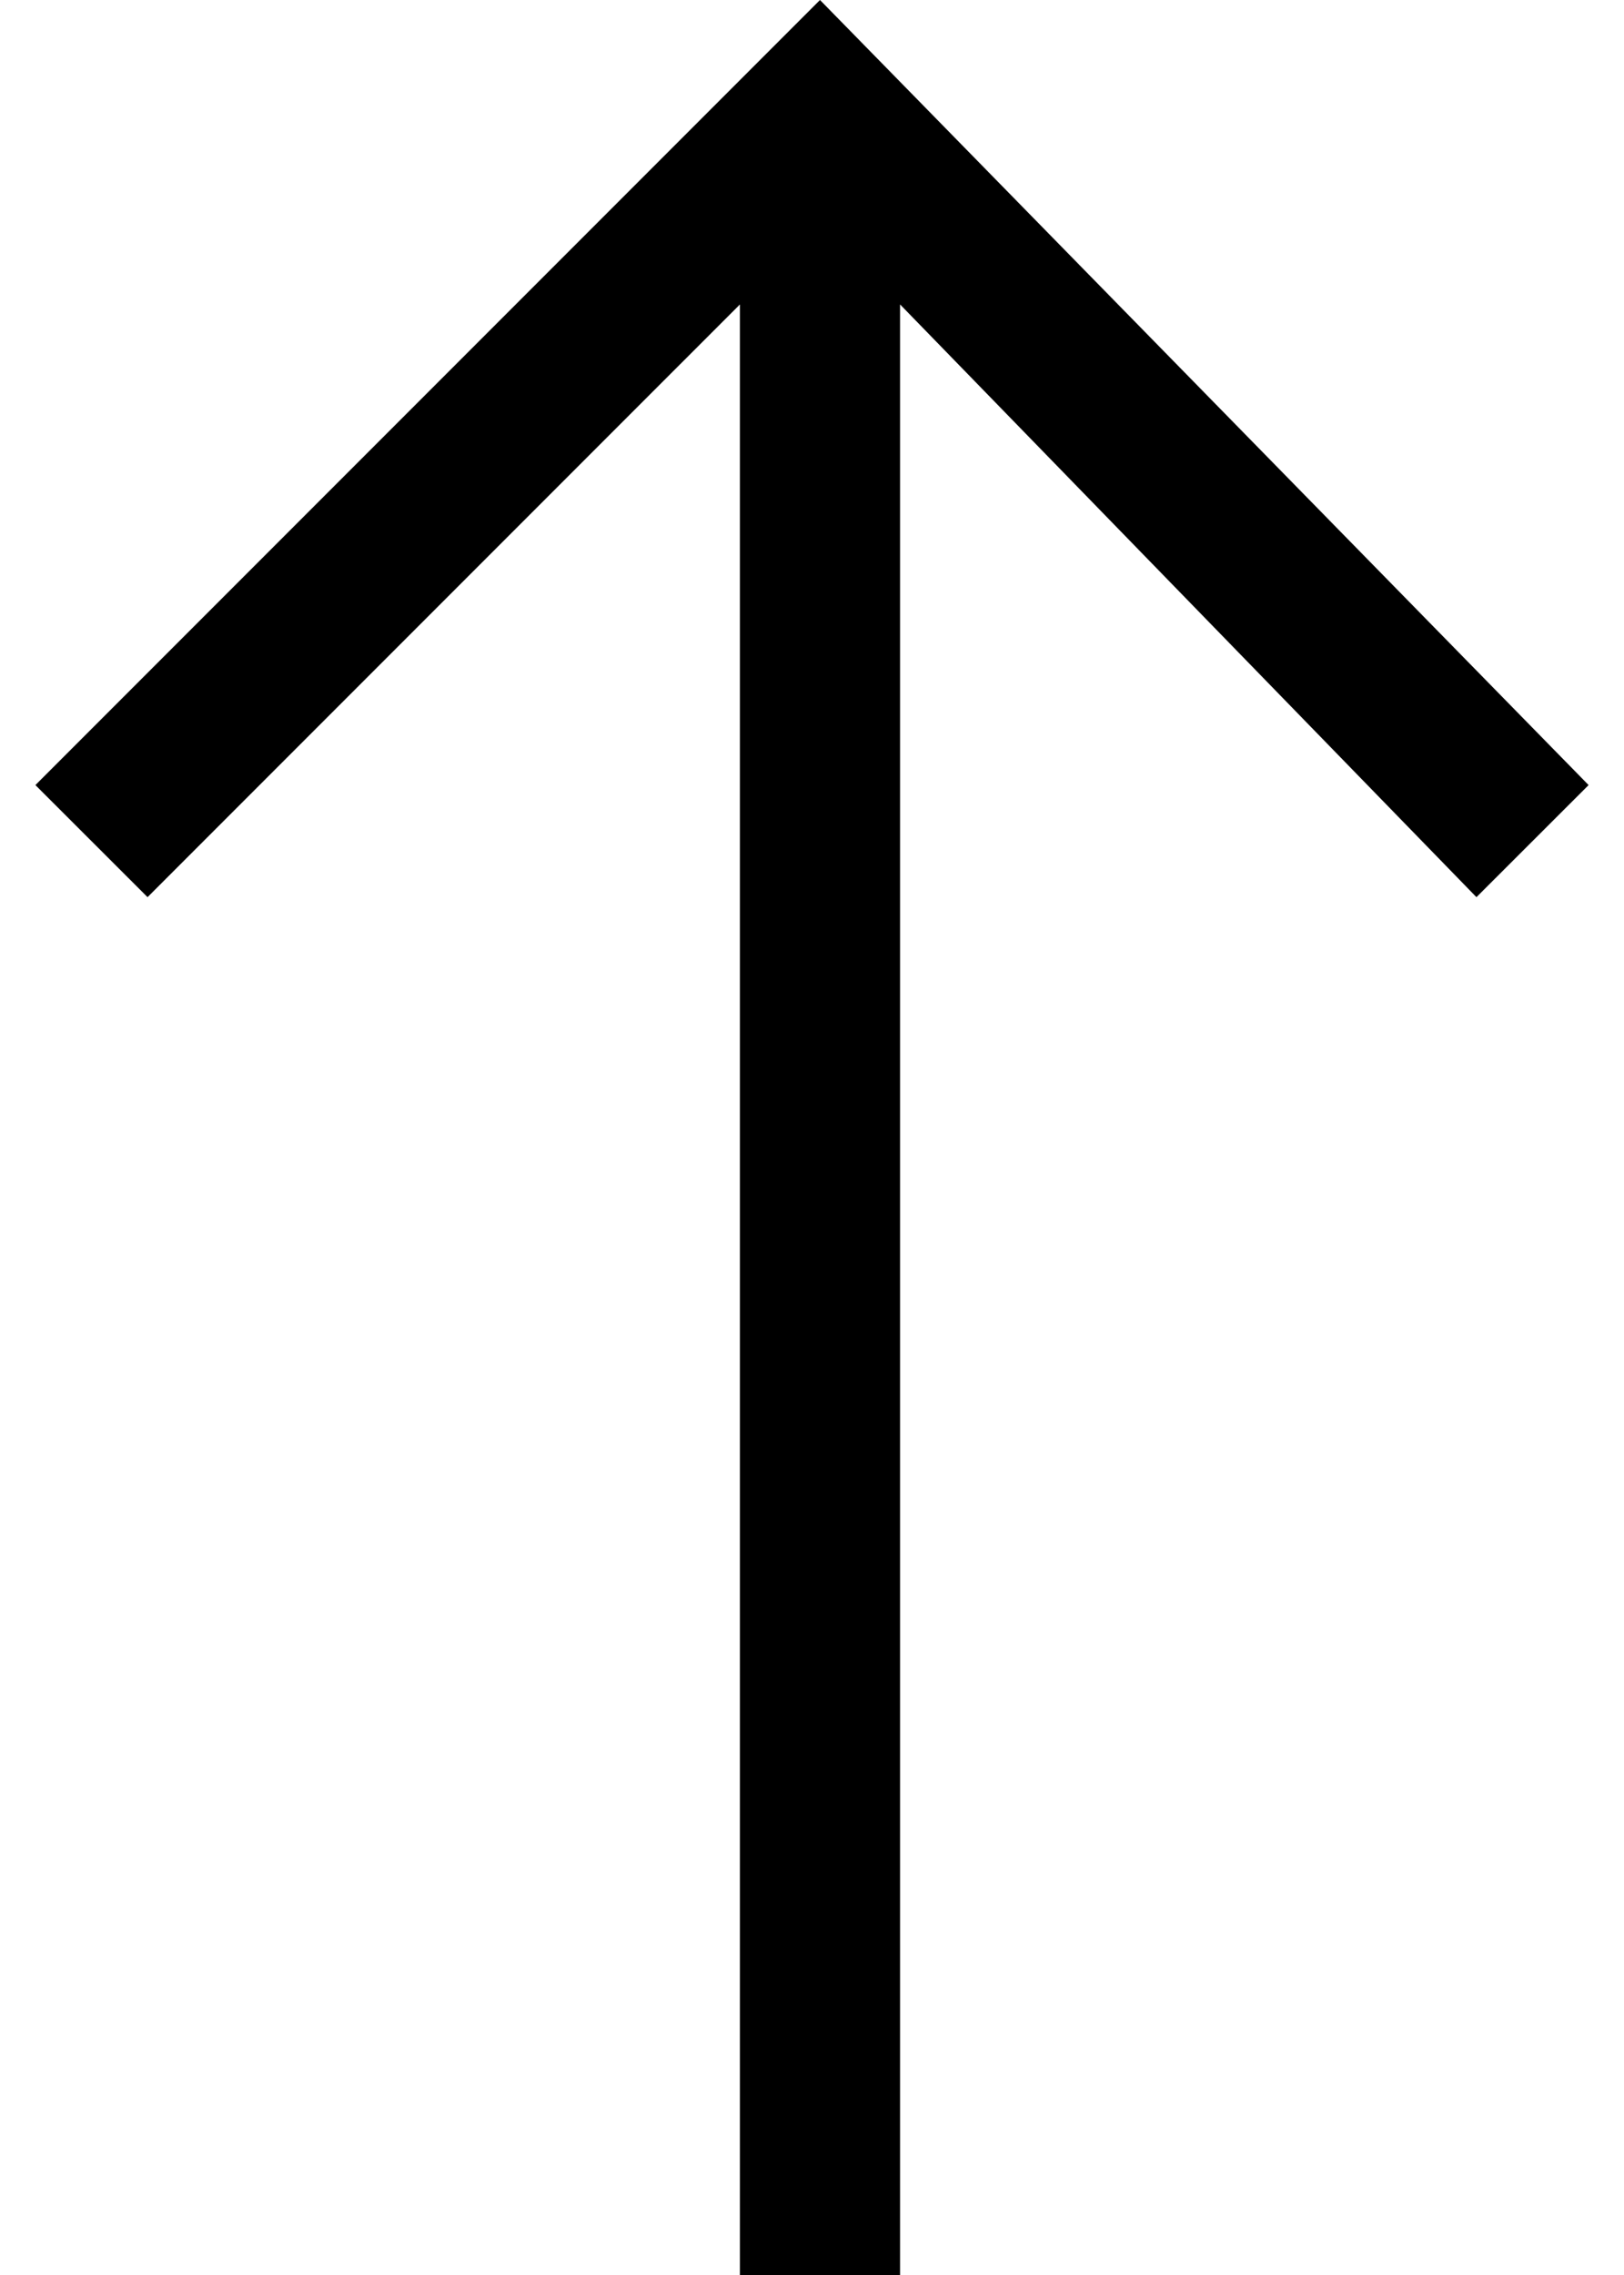 <?xml version="1.0" encoding="UTF-8"?>
<svg xmlns="http://www.w3.org/2000/svg" xmlns:xlink="http://www.w3.org/1999/xlink" width="50pt" height="70pt" viewBox="0 0 50 70" version="1.1">
<g id="surface1">
<path style=" stroke:none;fill-rule:nonzero;fill:rgb(0%,0%,0%);fill-opacity:1;" d="M 45.457 27.605 L 27.711 9.367 L 27.711 70 L 22.781 70 L 22.781 9.367 L 4.543 27.605 L 1.09 24.156 L 25.246 0 L 48.91 24.156 Z M 45.457 27.605 "/>
</g>
</svg>
